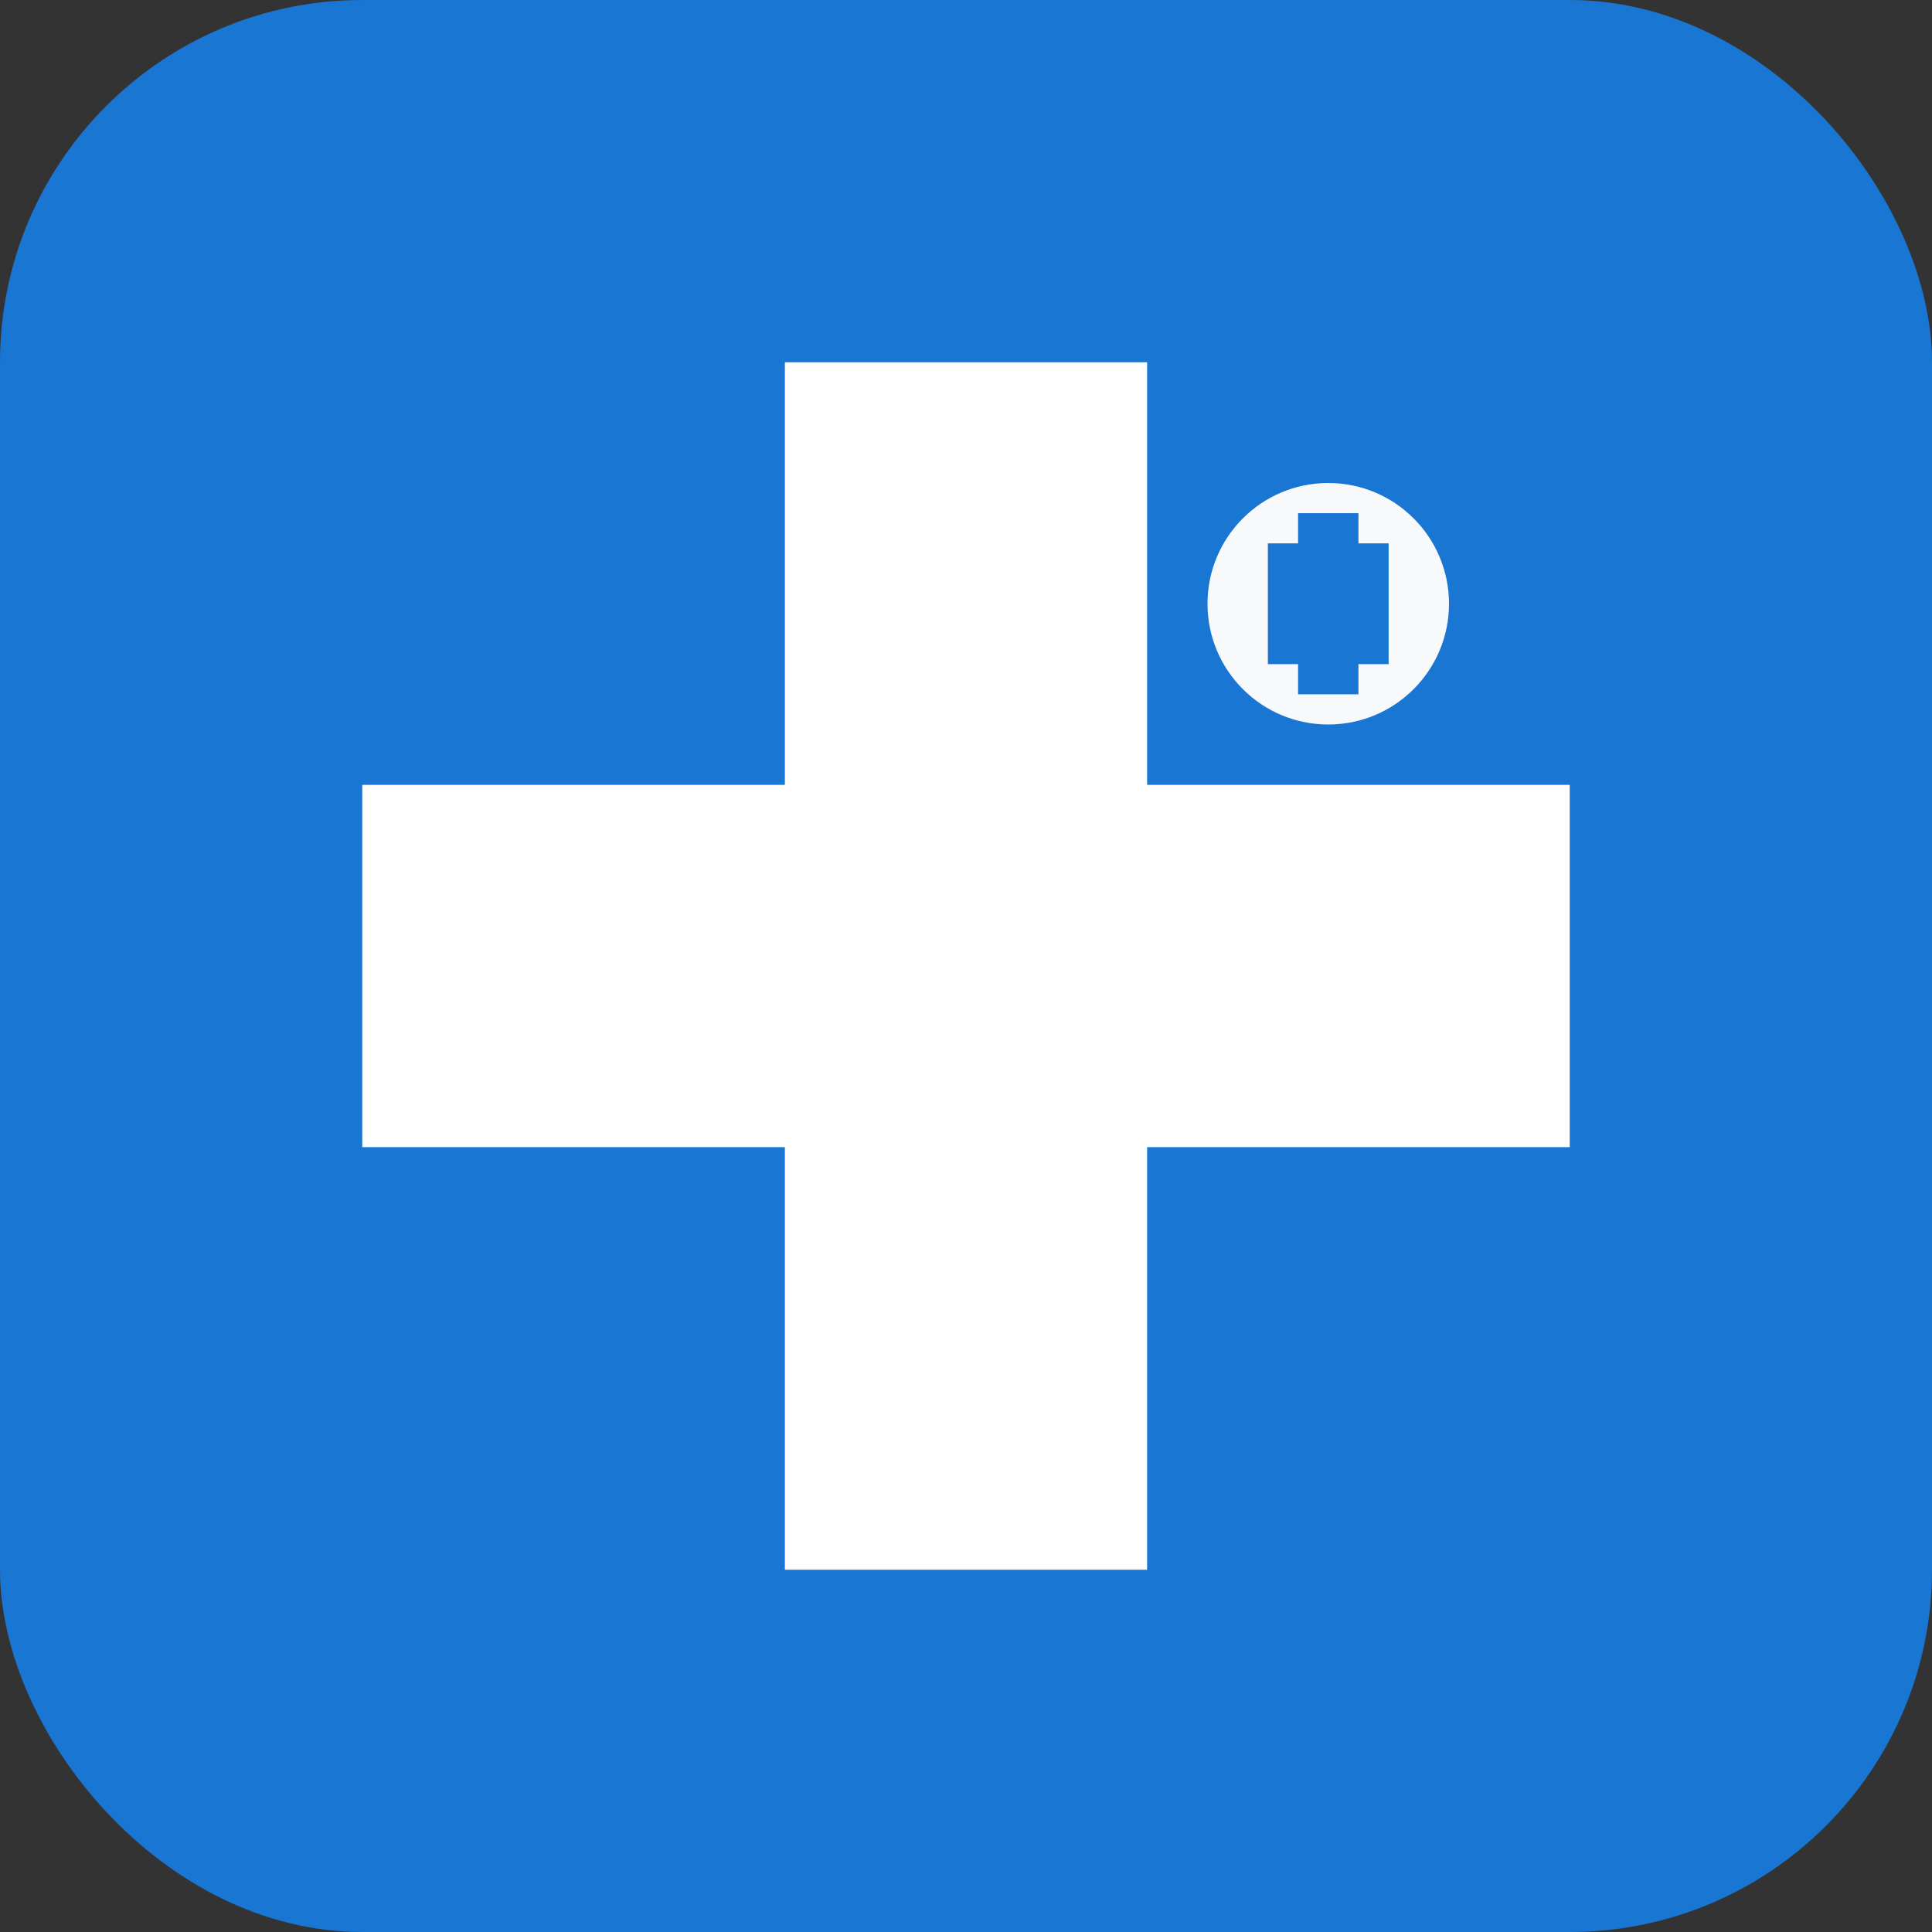 <svg width="32" height="32" viewBox="0 0 32 32" fill="none" xmlns="http://www.w3.org/2000/svg">
  <rect x="0" y="0" width="32" height="32" fill="#333333" stroke="none"/>
  <!-- Medical cross design -->
  <rect x="0" y="0" width="32" height="32" rx="6" fill="#1976d2"/>
  <!-- Vertical bar of cross -->
  <rect x="13" y="6" width="6" height="20" fill="white"/>
  <!-- Horizontal bar of cross -->
  <rect x="6" y="13" width="20" height="6" fill="white"/>
  <!-- Small medical plus accent -->
  <circle cx="22" cy="10" r="2" fill="#f8f9fa"/>
  <rect x="21" y="9" width="2" height="2" fill="#1976d2"/>
  <rect x="21.5" y="8.5" width="1" height="3" fill="#1976d2"/>
</svg> 
